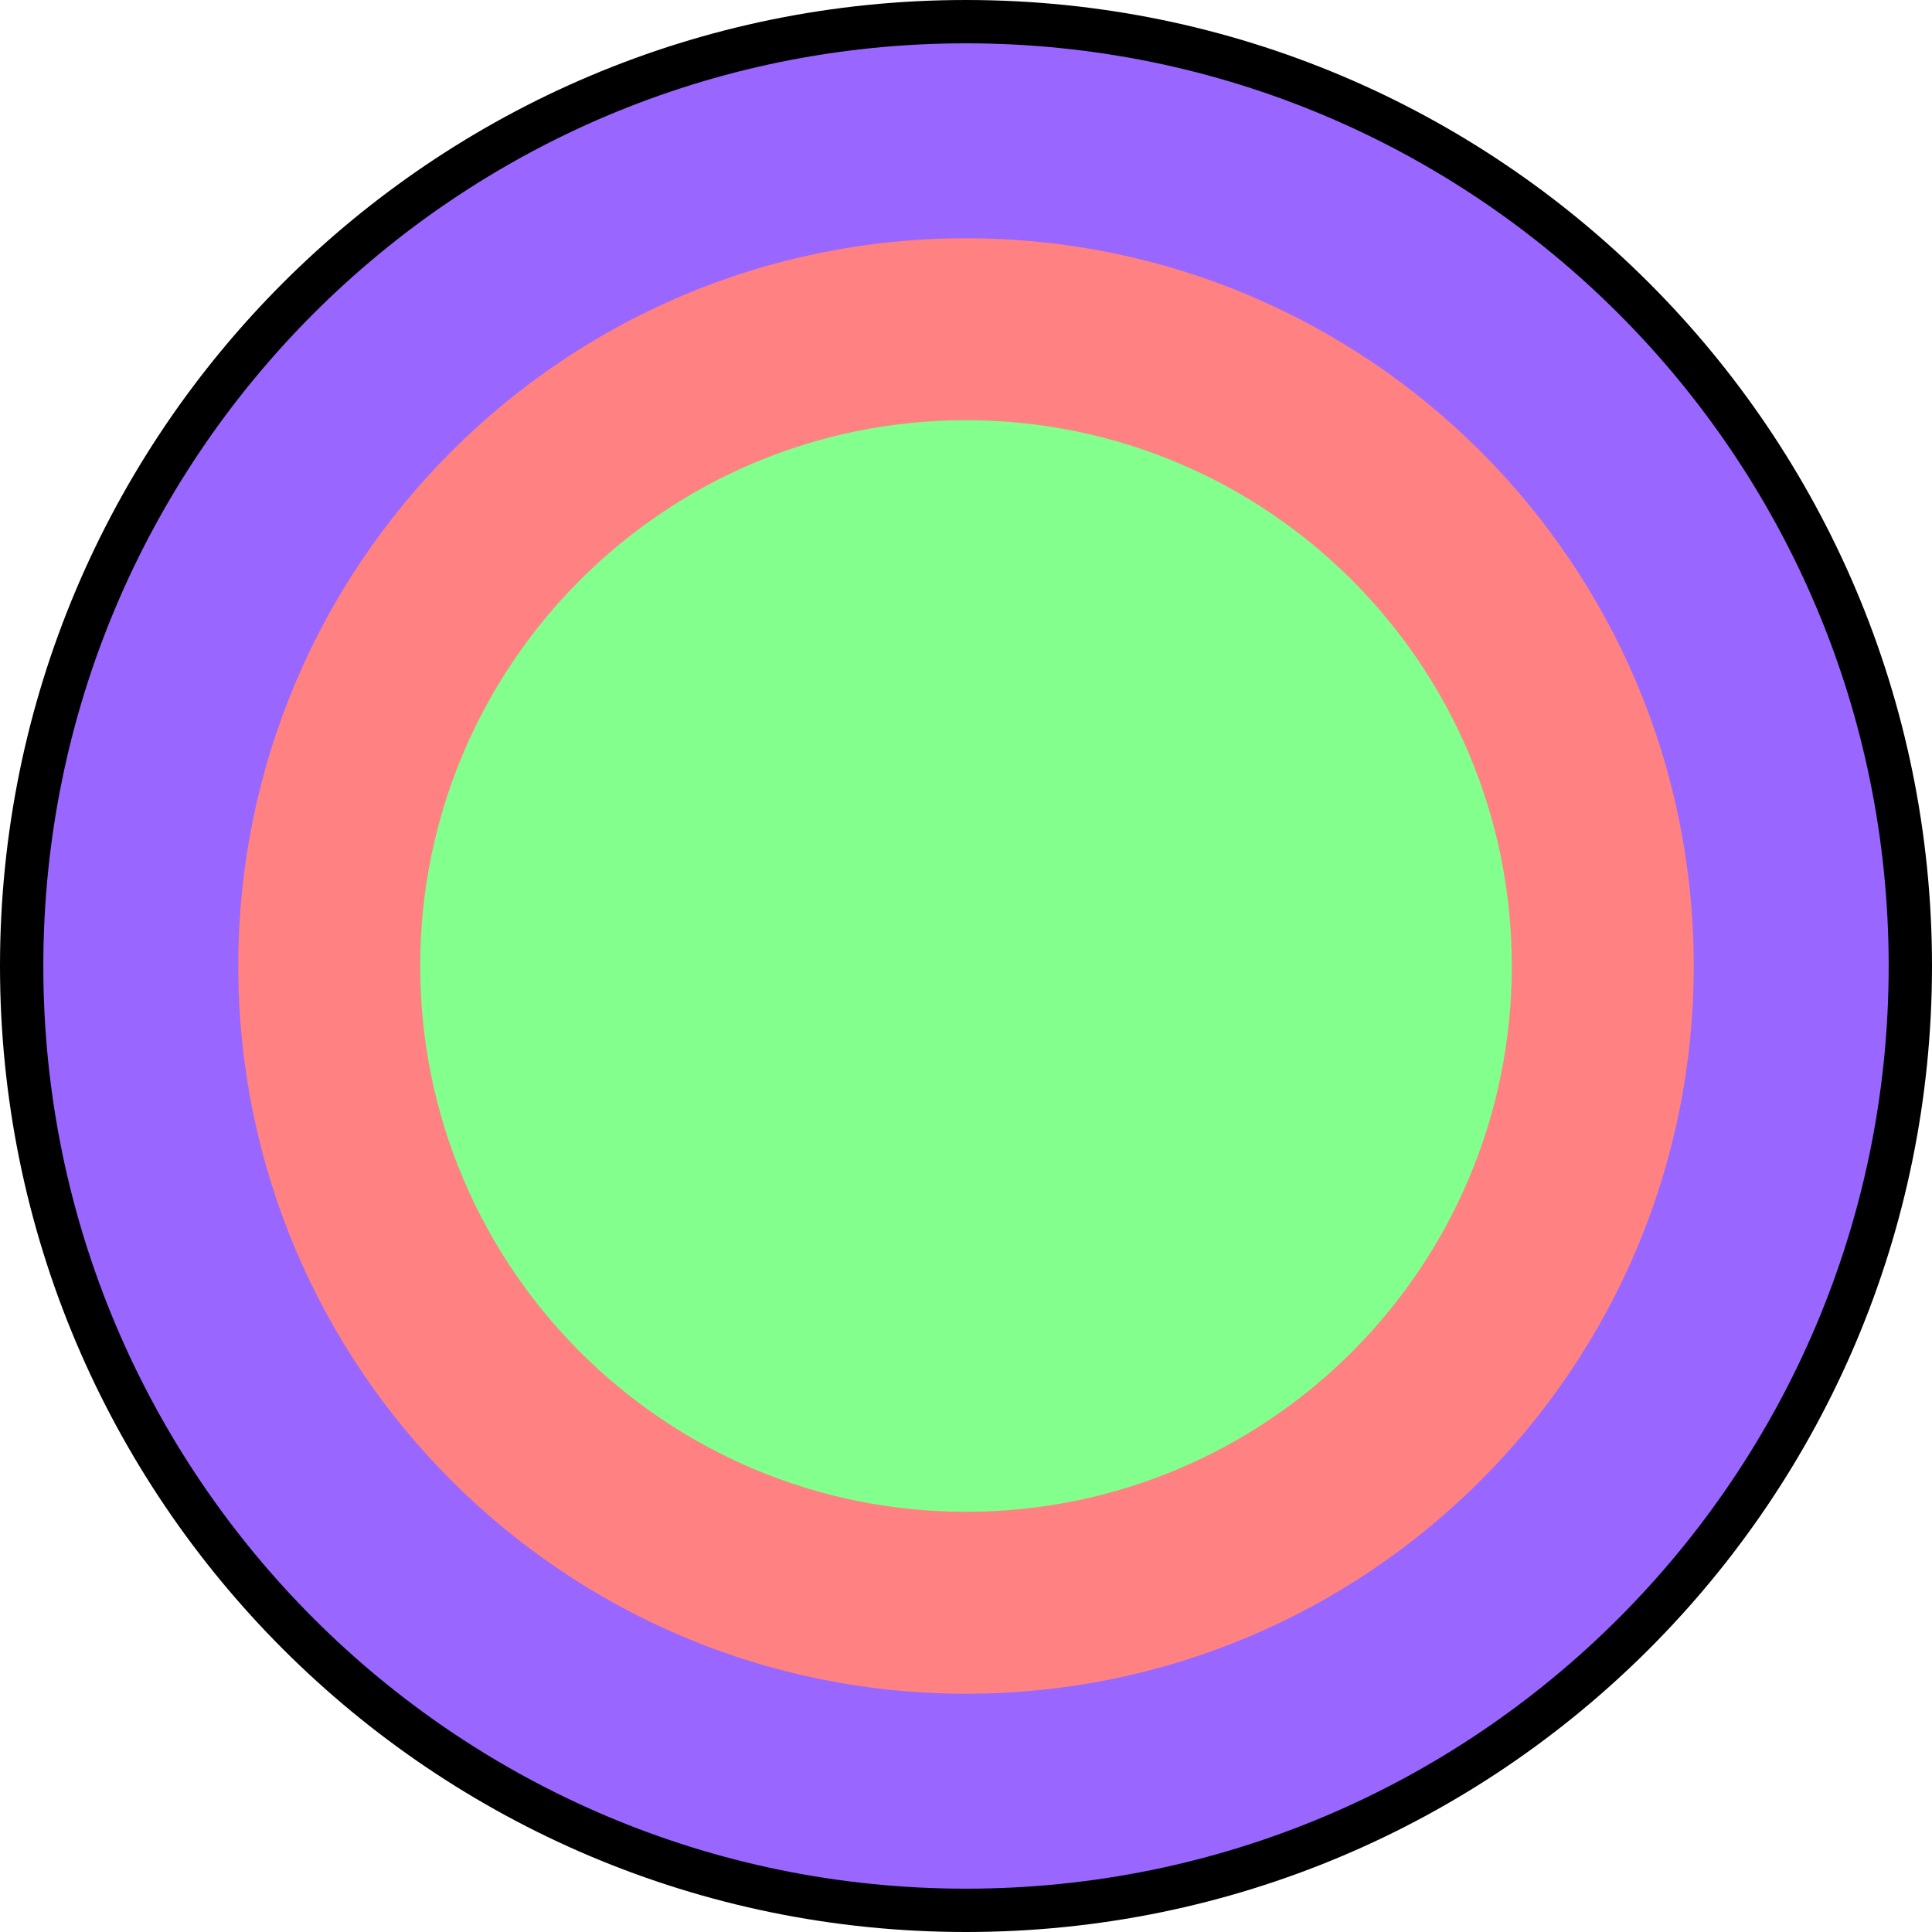 <svg version="1.1" xmlns="http://www.w3.org/2000/svg" xmlns:xlink="http://www.w3.org/1999/xlink" width="111.5" height="111.5" viewBox="0,0,111.5,111.5"><g transform="translate(-184.25,-124.25)"><g data-paper-data="{&quot;isPaintingLayer&quot;:true}" fill-rule="nonzero" stroke-linecap="butt" stroke-linejoin="miter" stroke-miterlimit="10" stroke-dasharray="" stroke-dashoffset="0" style="mix-blend-mode: normal"><path d="M185.5,180c0,-30.1 24.4,-54.5 54.5,-54.5c30.1,0 54.5,24.4 54.5,54.5c0,30.1 -24.4,54.5 -54.5,54.5c-30.1,0 -54.5,-24.4 -54.5,-54.5z" fill="#9966ff" stroke="#000000" stroke-width="2.5"/><path d="M198,180c0,-23.196 18.804,-42 42,-42c23.196,0 42,18.804 42,42c0,23.196 -18.804,42 -42,42c-23.196,0 -42,-18.804 -42,-42z" fill="#ff8181" stroke="none" stroke-width="0"/><path d="M208.5,180c0,-17.397 14.103,-31.5 31.5,-31.5c17.397,0 31.5,14.103 31.5,31.5c0,17.397 -14.103,31.5 -31.5,31.5c-17.397,0 -31.5,-14.103 -31.5,-31.5z" fill="#82ff8c" stroke="none" stroke-width="0"/></g></g></svg>